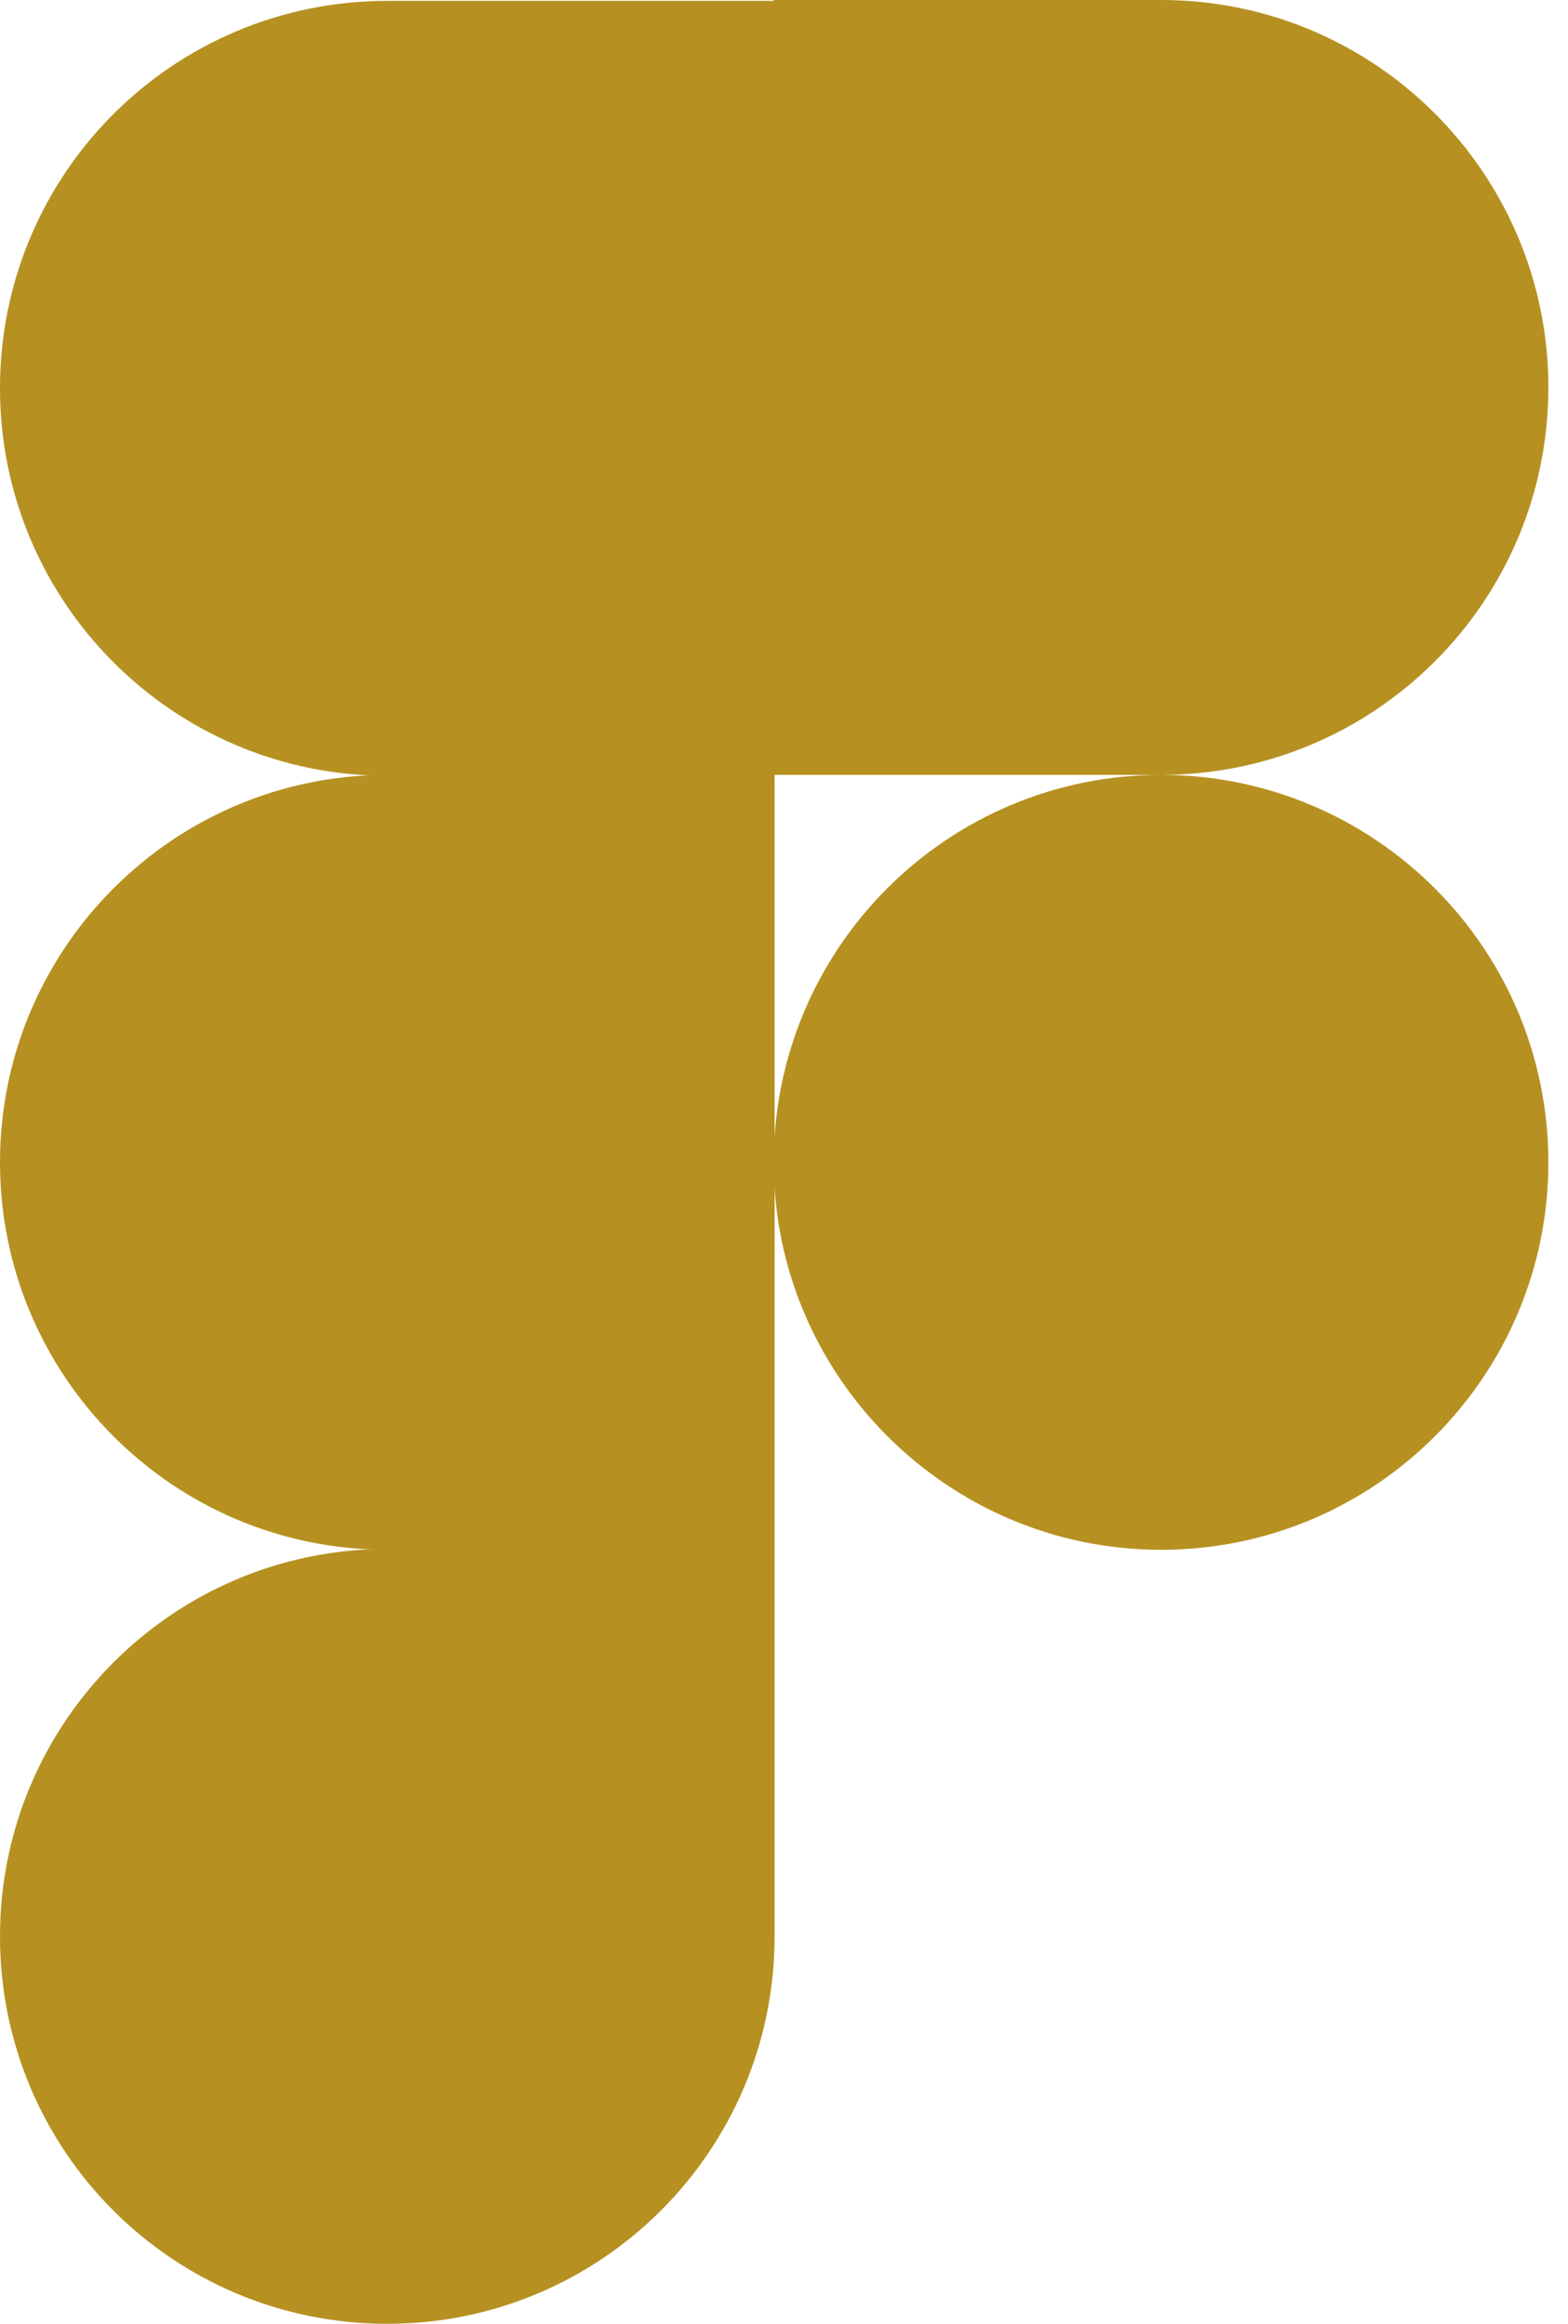 <svg width="27" height="40" viewBox="0 0 27 40" fill="none" xmlns="http://www.w3.org/2000/svg">
<path d="M13.323 20.008C13.323 16.333 16.302 13.338 19.992 13.338C23.667 13.338 26.662 16.318 26.662 20.008C26.662 23.682 23.682 26.677 19.992 26.677C16.318 26.677 13.323 23.682 13.323 20.008Z" fill="#B69121"/>
<path d="M0 33.331C0 29.656 2.979 26.662 6.669 26.662H13.338V33.331C13.338 37.006 10.359 40 6.669 40C2.979 40 0 37.021 0 33.331Z" fill="#B69121"/>
<path d="M13.323 0.015V13.338H19.992C23.667 13.338 26.662 10.359 26.662 6.669C26.662 2.994 23.682 0 19.992 0H13.323V0.015Z" fill="#B69121"/>
<path d="M0 6.684C0 10.359 2.979 13.354 6.669 13.354H13.338V0.015H6.669C2.979 0.015 0 2.994 0 6.684Z" fill="#B69121"/>
<path d="M0 20.008C0 23.682 2.979 26.677 6.669 26.677H13.338V13.338H6.669C2.979 13.338 0 16.333 0 20.008Z" fill="#B69121"/>
</svg>

